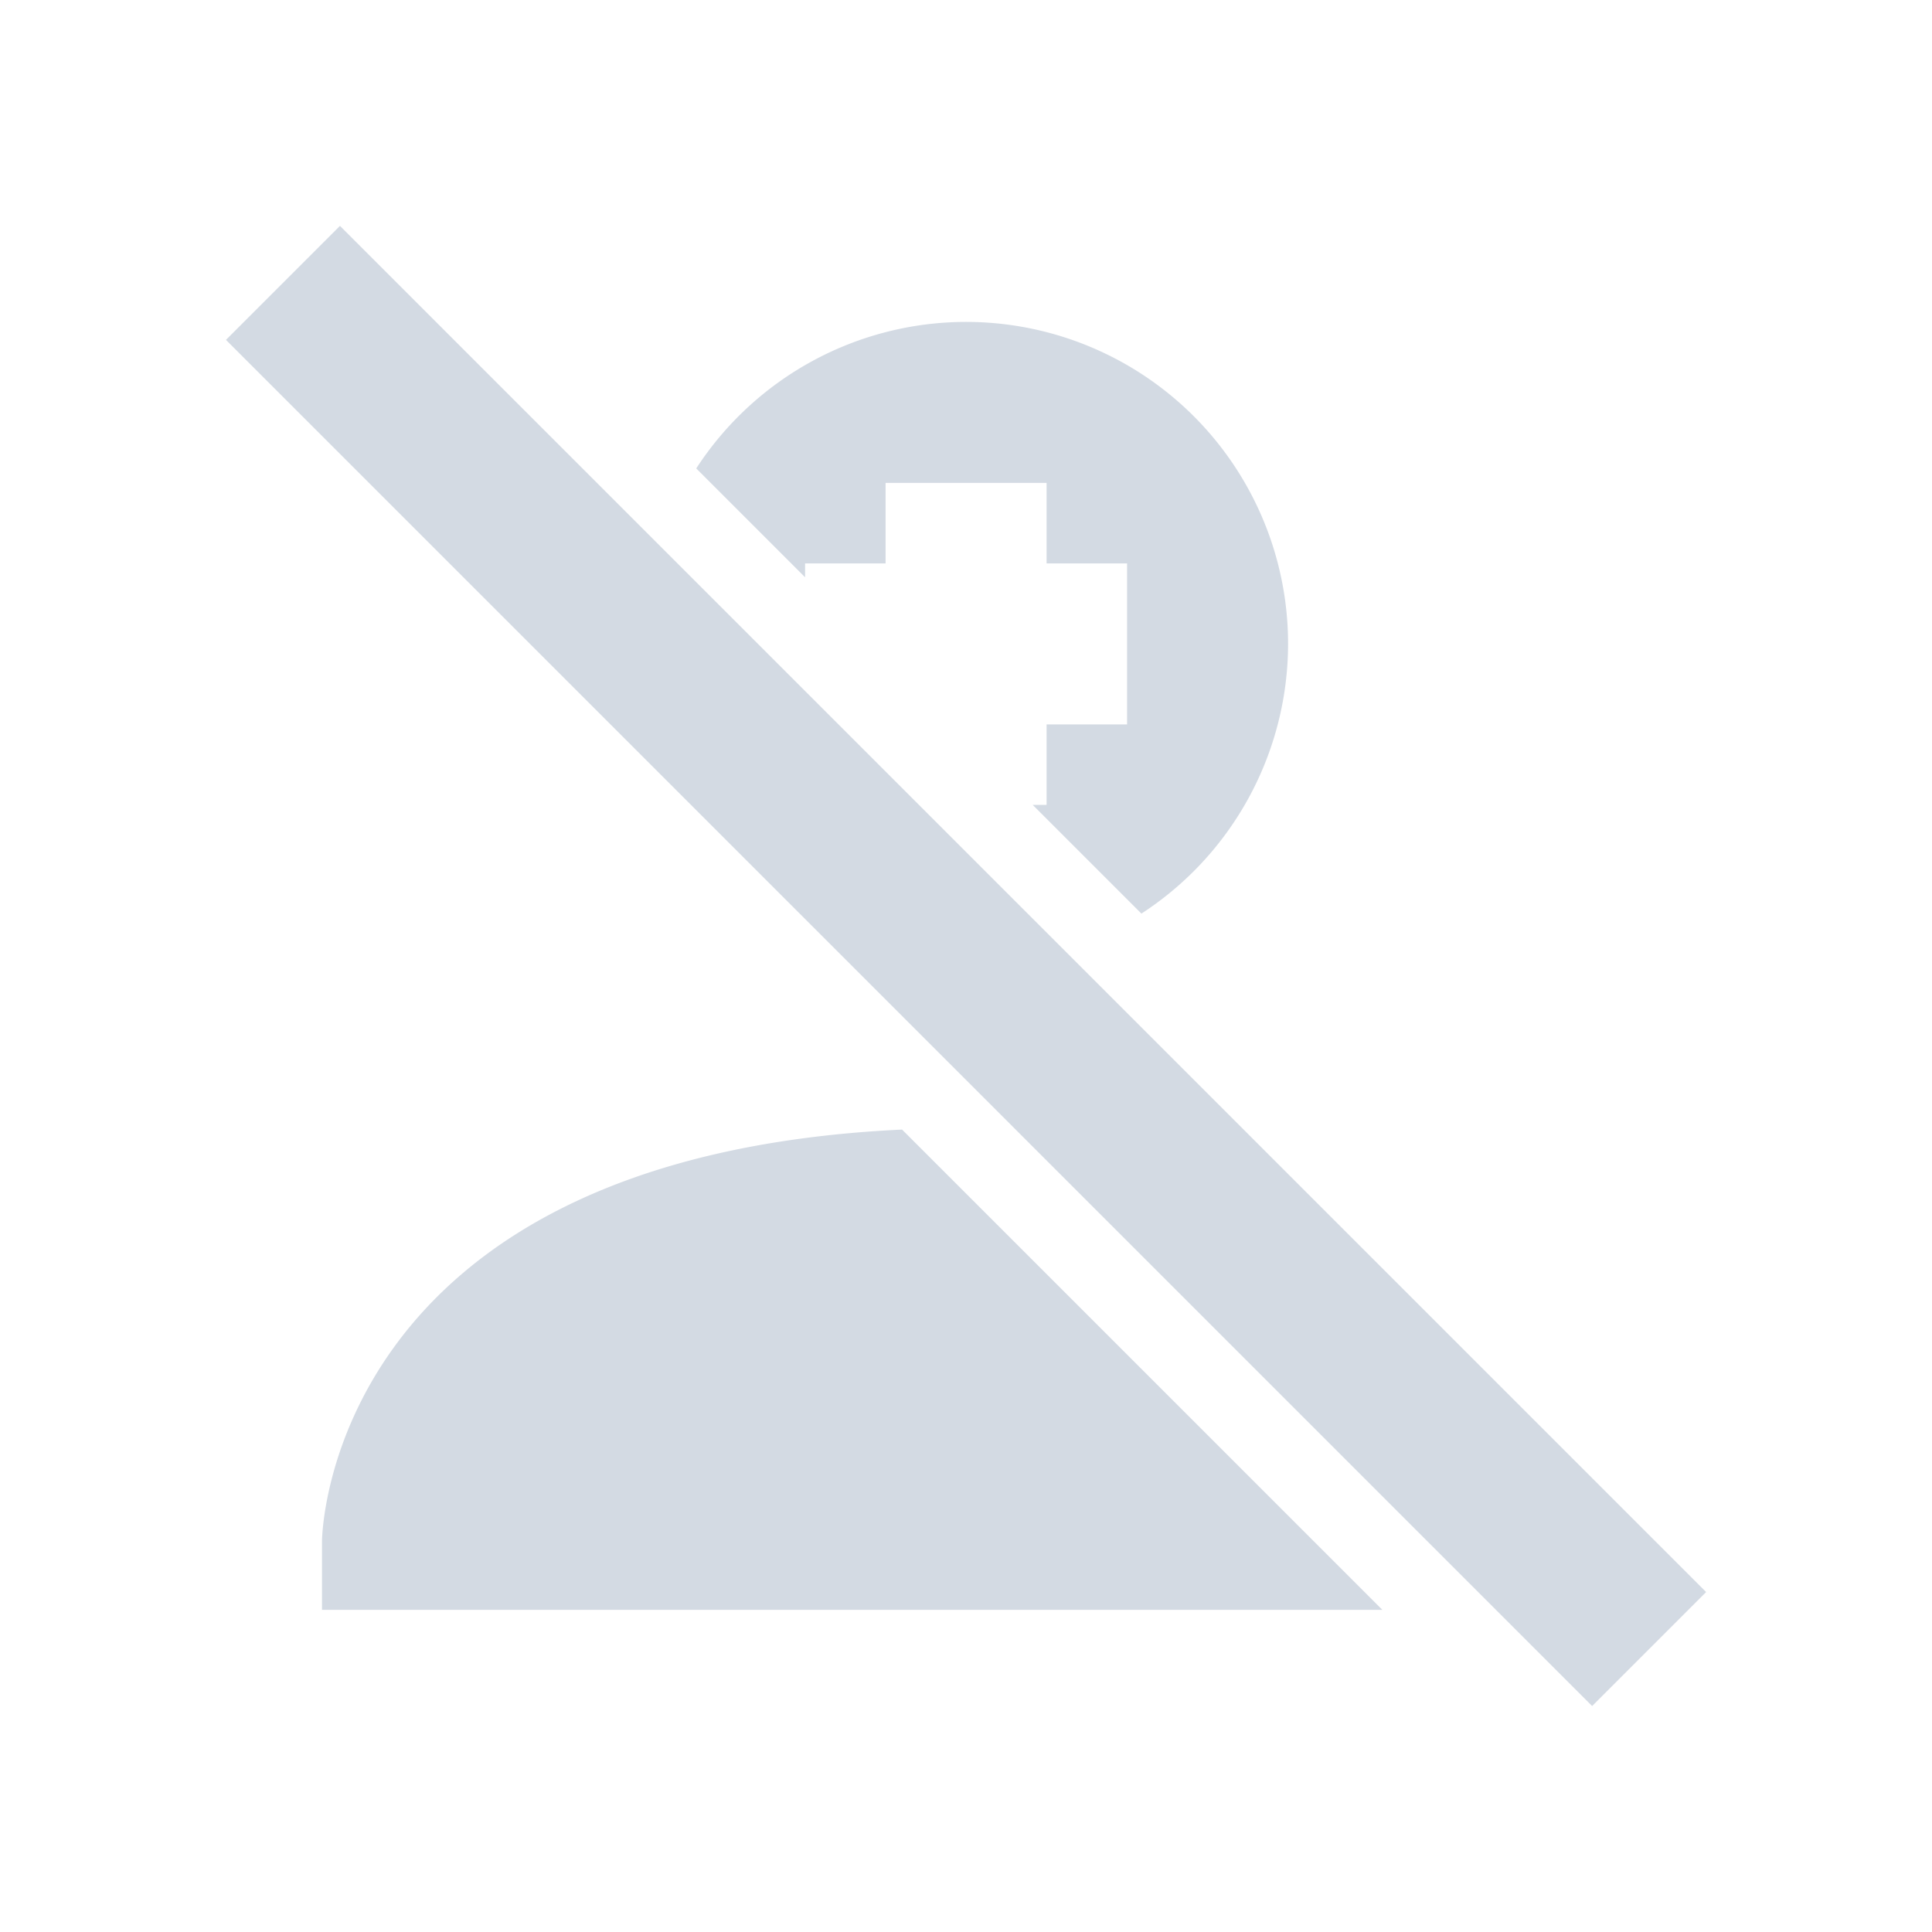 <svg height="24" width="24" xmlns="http://www.w3.org/2000/svg"><path d="m4.223 2.806-1.416 1.416 16.971 16.971 1.416-1.416zm7.777 1.193a4 4 0 0 0 -3.351 1.82l1.352 1.352v-.172h1v-1h2v1h1v2h-1v1h-.172l1.35 1.35a4 4 0 0 0 1.822-3.35 4 4 0 0 0 -4-4zm-.795 10.033c-7.183.341-7.205 5.111-7.205 5.111v.855h13.172l-5.967-5.967z" fill="#d3dae3"/><path d="m30.565 21.238 1.414 1.414-1.793 1.793h5.172v2h-5.172l1.793 1.793-1.414 1.414-4.207-4.207z" fill="#d3dae3" transform="translate(-39.549 -8.213)"/></svg>